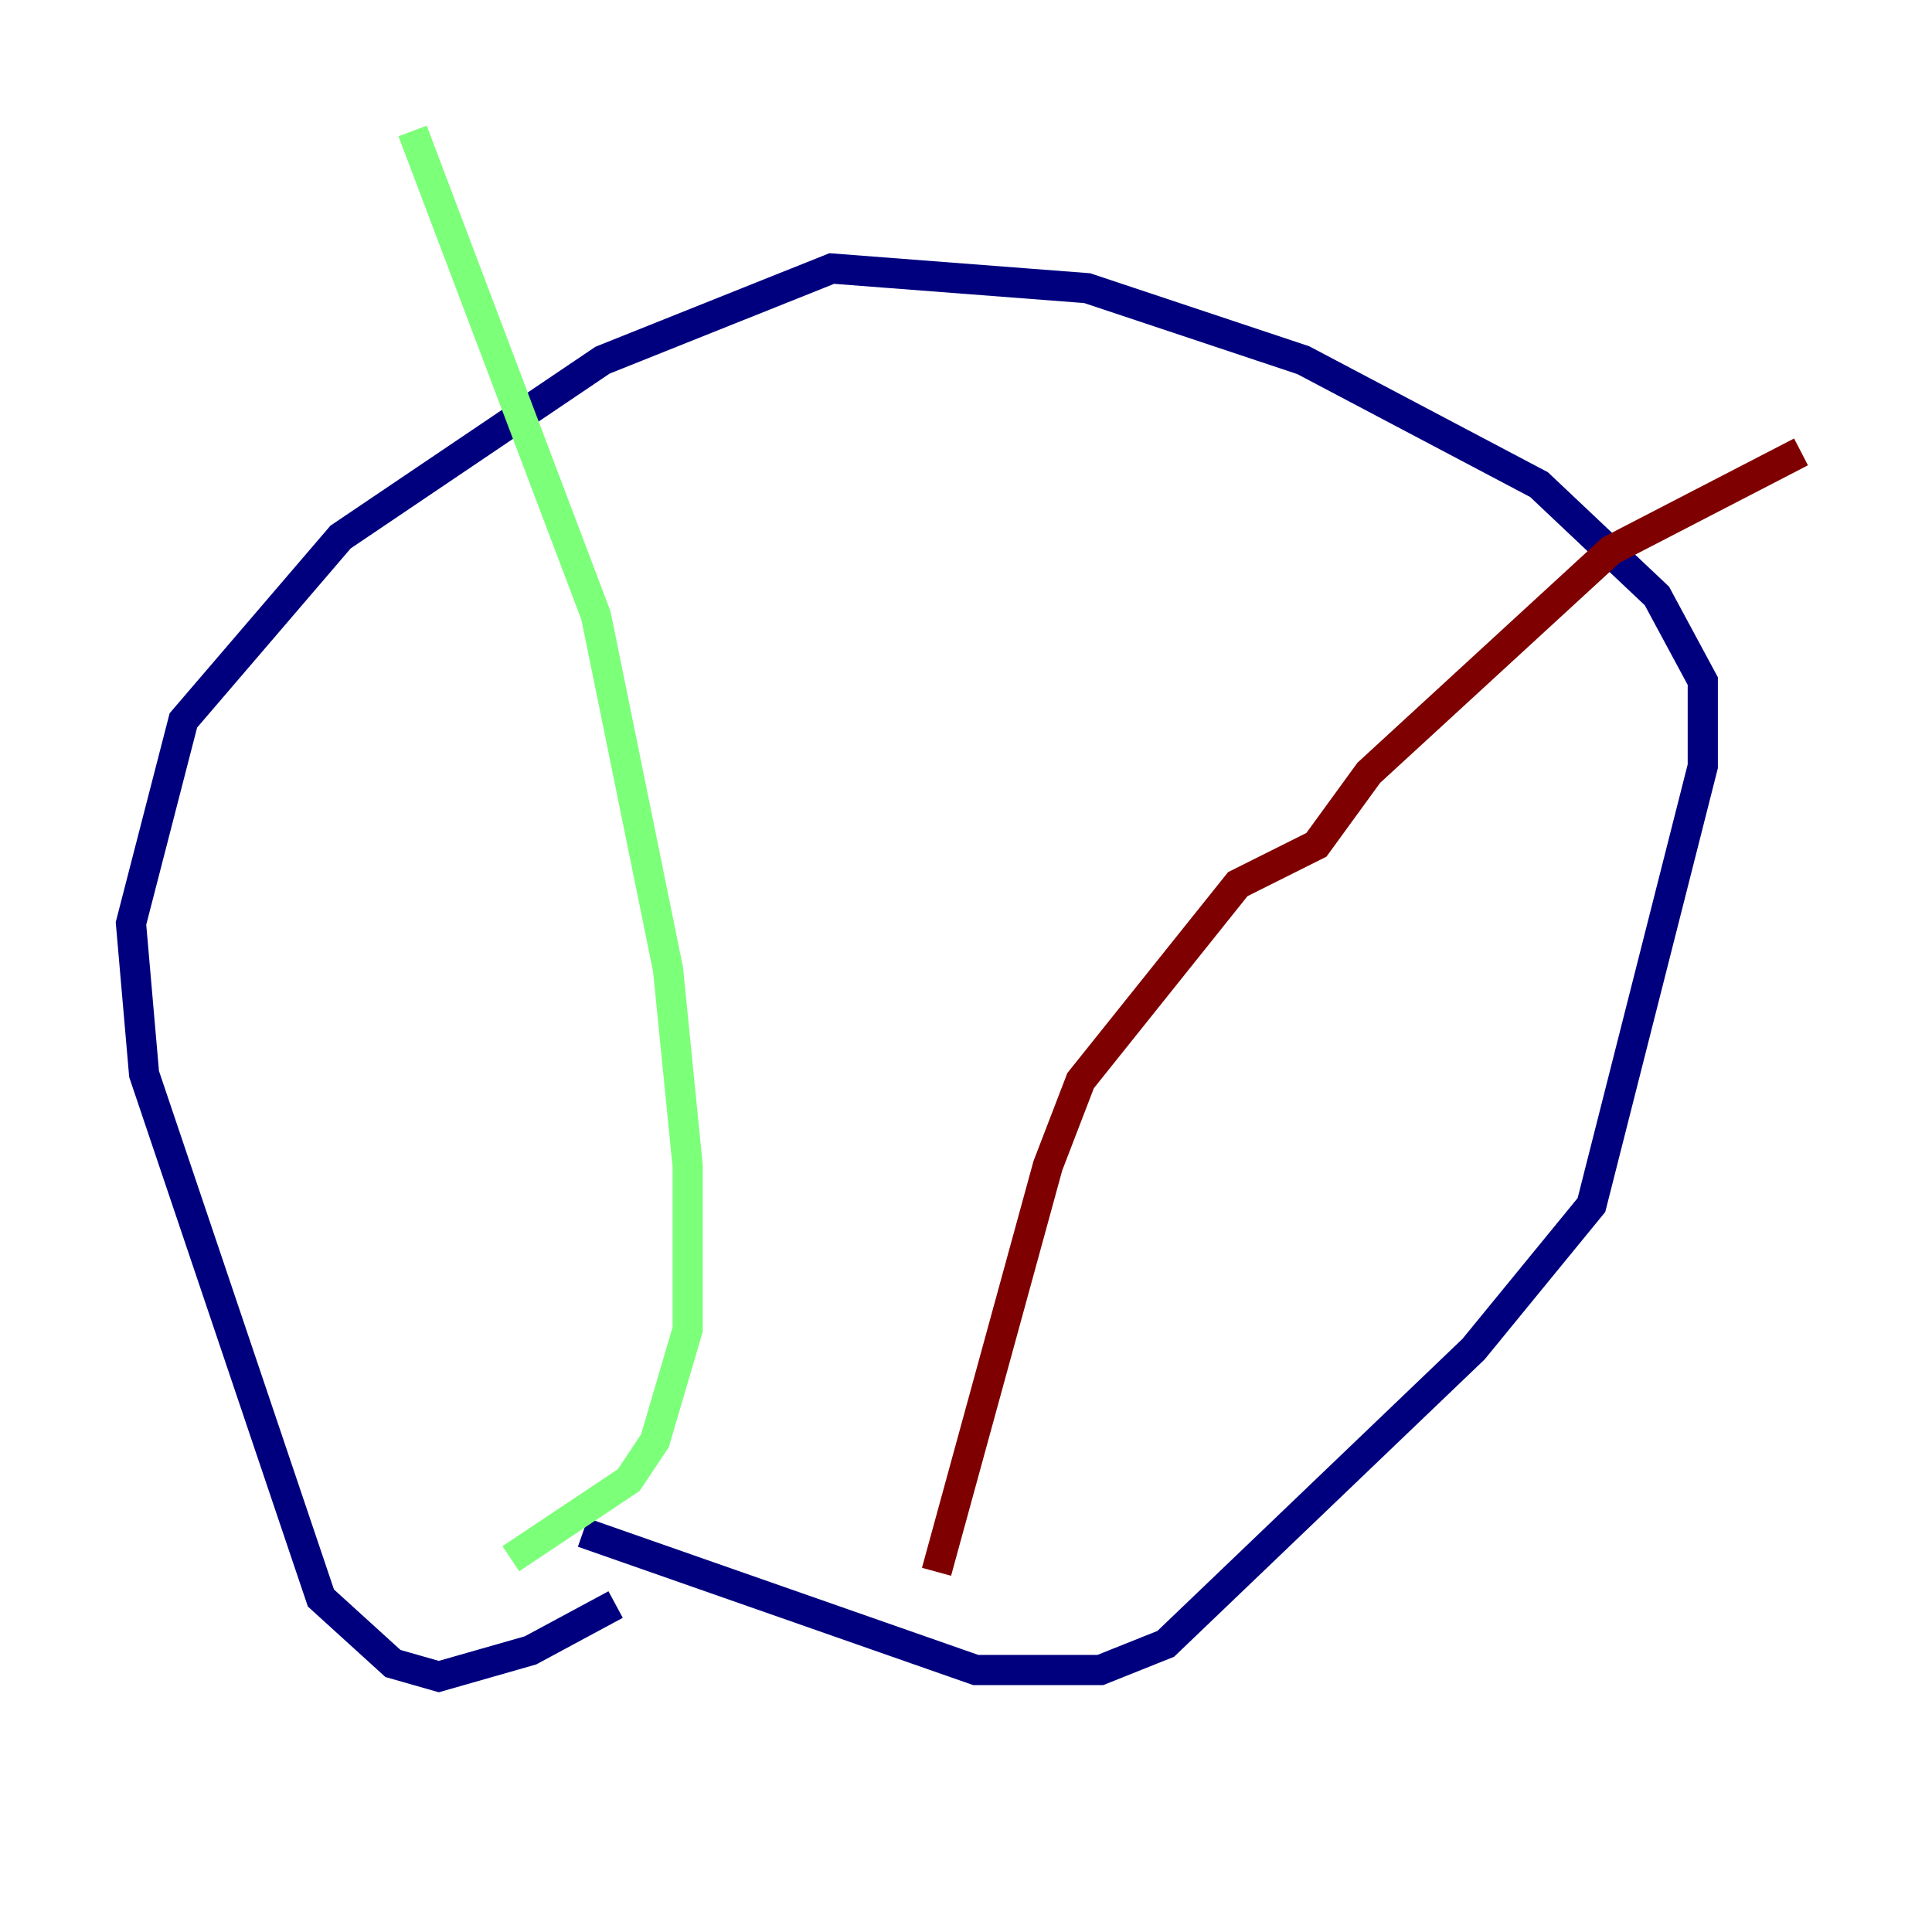 <?xml version="1.0" encoding="utf-8" ?>
<svg baseProfile="tiny" height="128" version="1.2" viewBox="0,0,128,128" width="128" xmlns="http://www.w3.org/2000/svg" xmlns:ev="http://www.w3.org/2001/xml-events" xmlns:xlink="http://www.w3.org/1999/xlink"><defs /><polyline fill="none" points="40.786,106.305 35.146,109.342 29.071,111.078 26.034,110.21 21.261,105.871 9.546,71.159 8.678,61.18 12.149,47.729 22.563,35.58 39.919,23.864 55.105,17.79 72.027,19.091 86.346,23.864 101.966,32.108 109.776,39.485 112.814,45.125 112.814,50.766 105.437,79.837 97.627,89.383 77.234,108.909 72.895,110.644 64.651,110.644 38.617,101.532" stroke="#00007f" stroke-width="2" /><polyline fill="none" points="33.844,103.268 41.654,98.061 43.39,95.458 45.559,88.081 45.559,77.234 44.258,64.217 39.485,40.786 27.336,8.678" stroke="#7cff79" stroke-width="2" /><polyline fill="none" points="62.047,104.136 69.424,77.234 71.593,71.593 82.007,58.576 87.214,55.973 90.685,51.2 106.739,36.447 119.322,29.939" stroke="#7f0000" stroke-width="2" /></svg>
